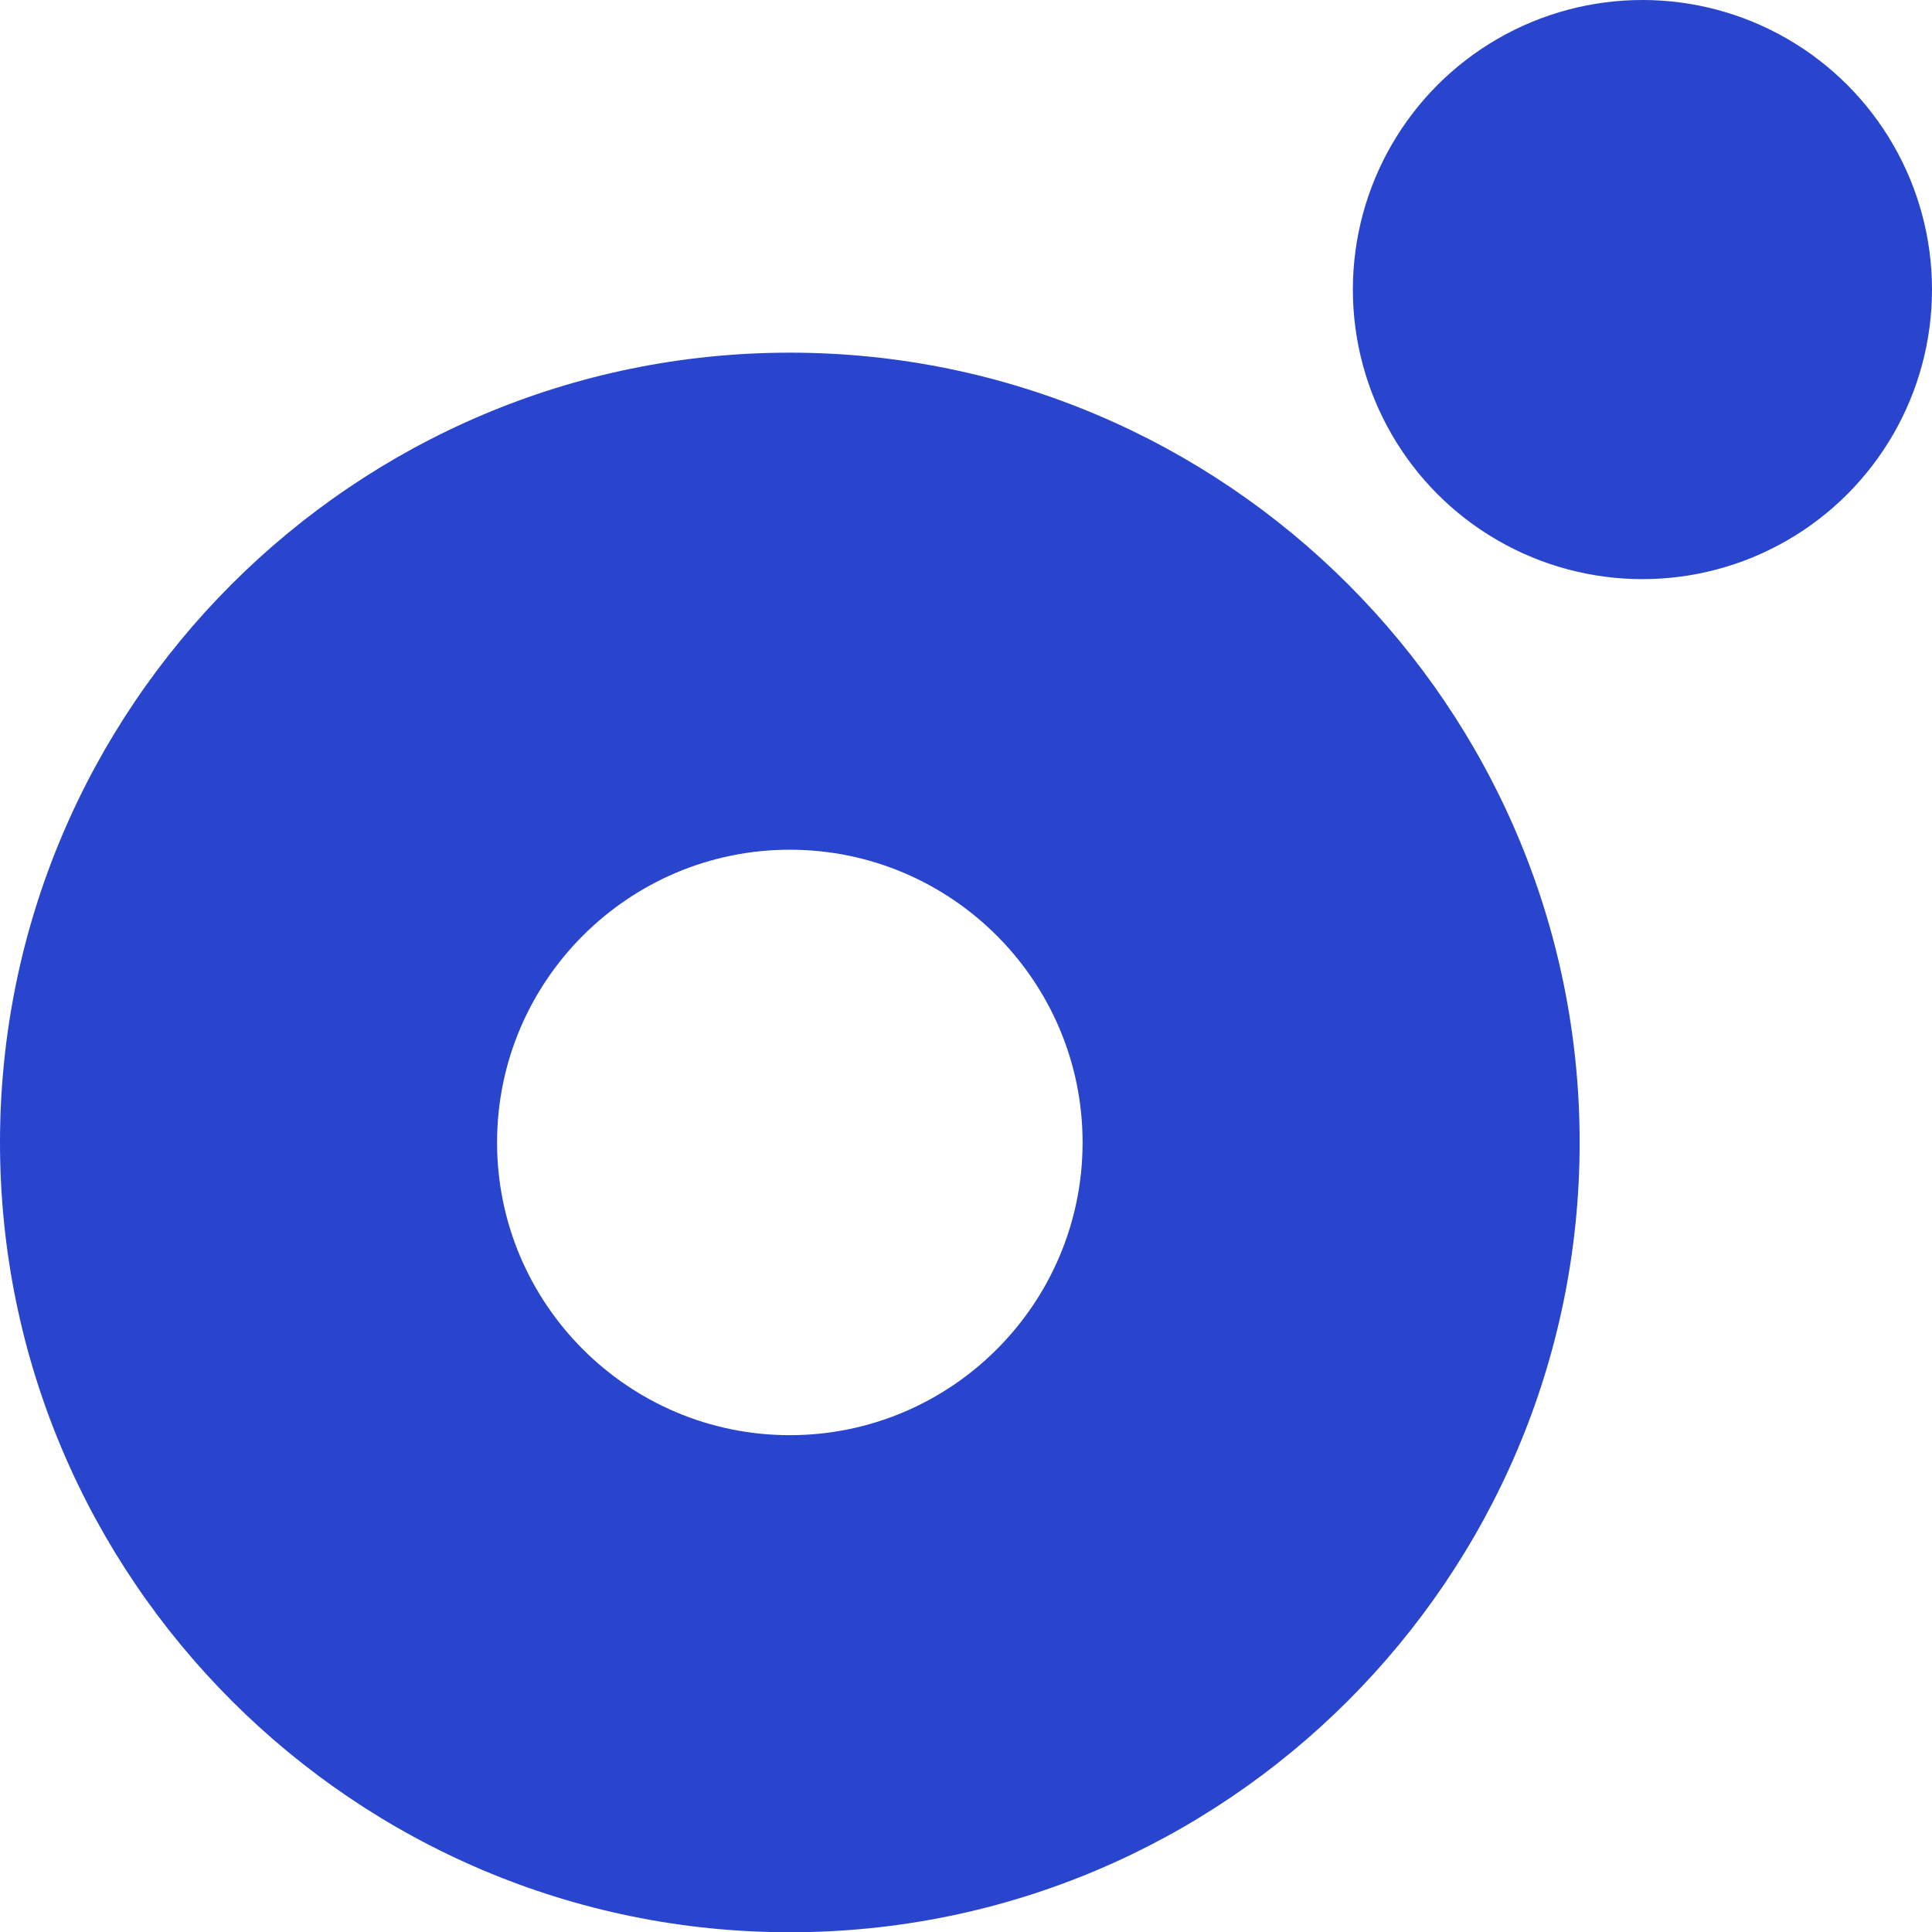 <svg xmlns="http://www.w3.org/2000/svg" width="2000" height="2000.26"><g fill="#2945ce"><path d="M817.63 2000.26C366.8 2000.26 0 1633.52 0 1182.69s366.8-817.62 817.63-817.62 817.62 366.8 817.62 817.62-366.74 817.57-817.62 817.57m0-1120.63c-167.07 0-303.07 136-303.07 303.06s136 303 303.07 303 303.06-135.93 303.06-303-136-303.06-303.06-303.06"/><circle cx="1700.24" cy="299.76" r="299.76"/></g></svg>